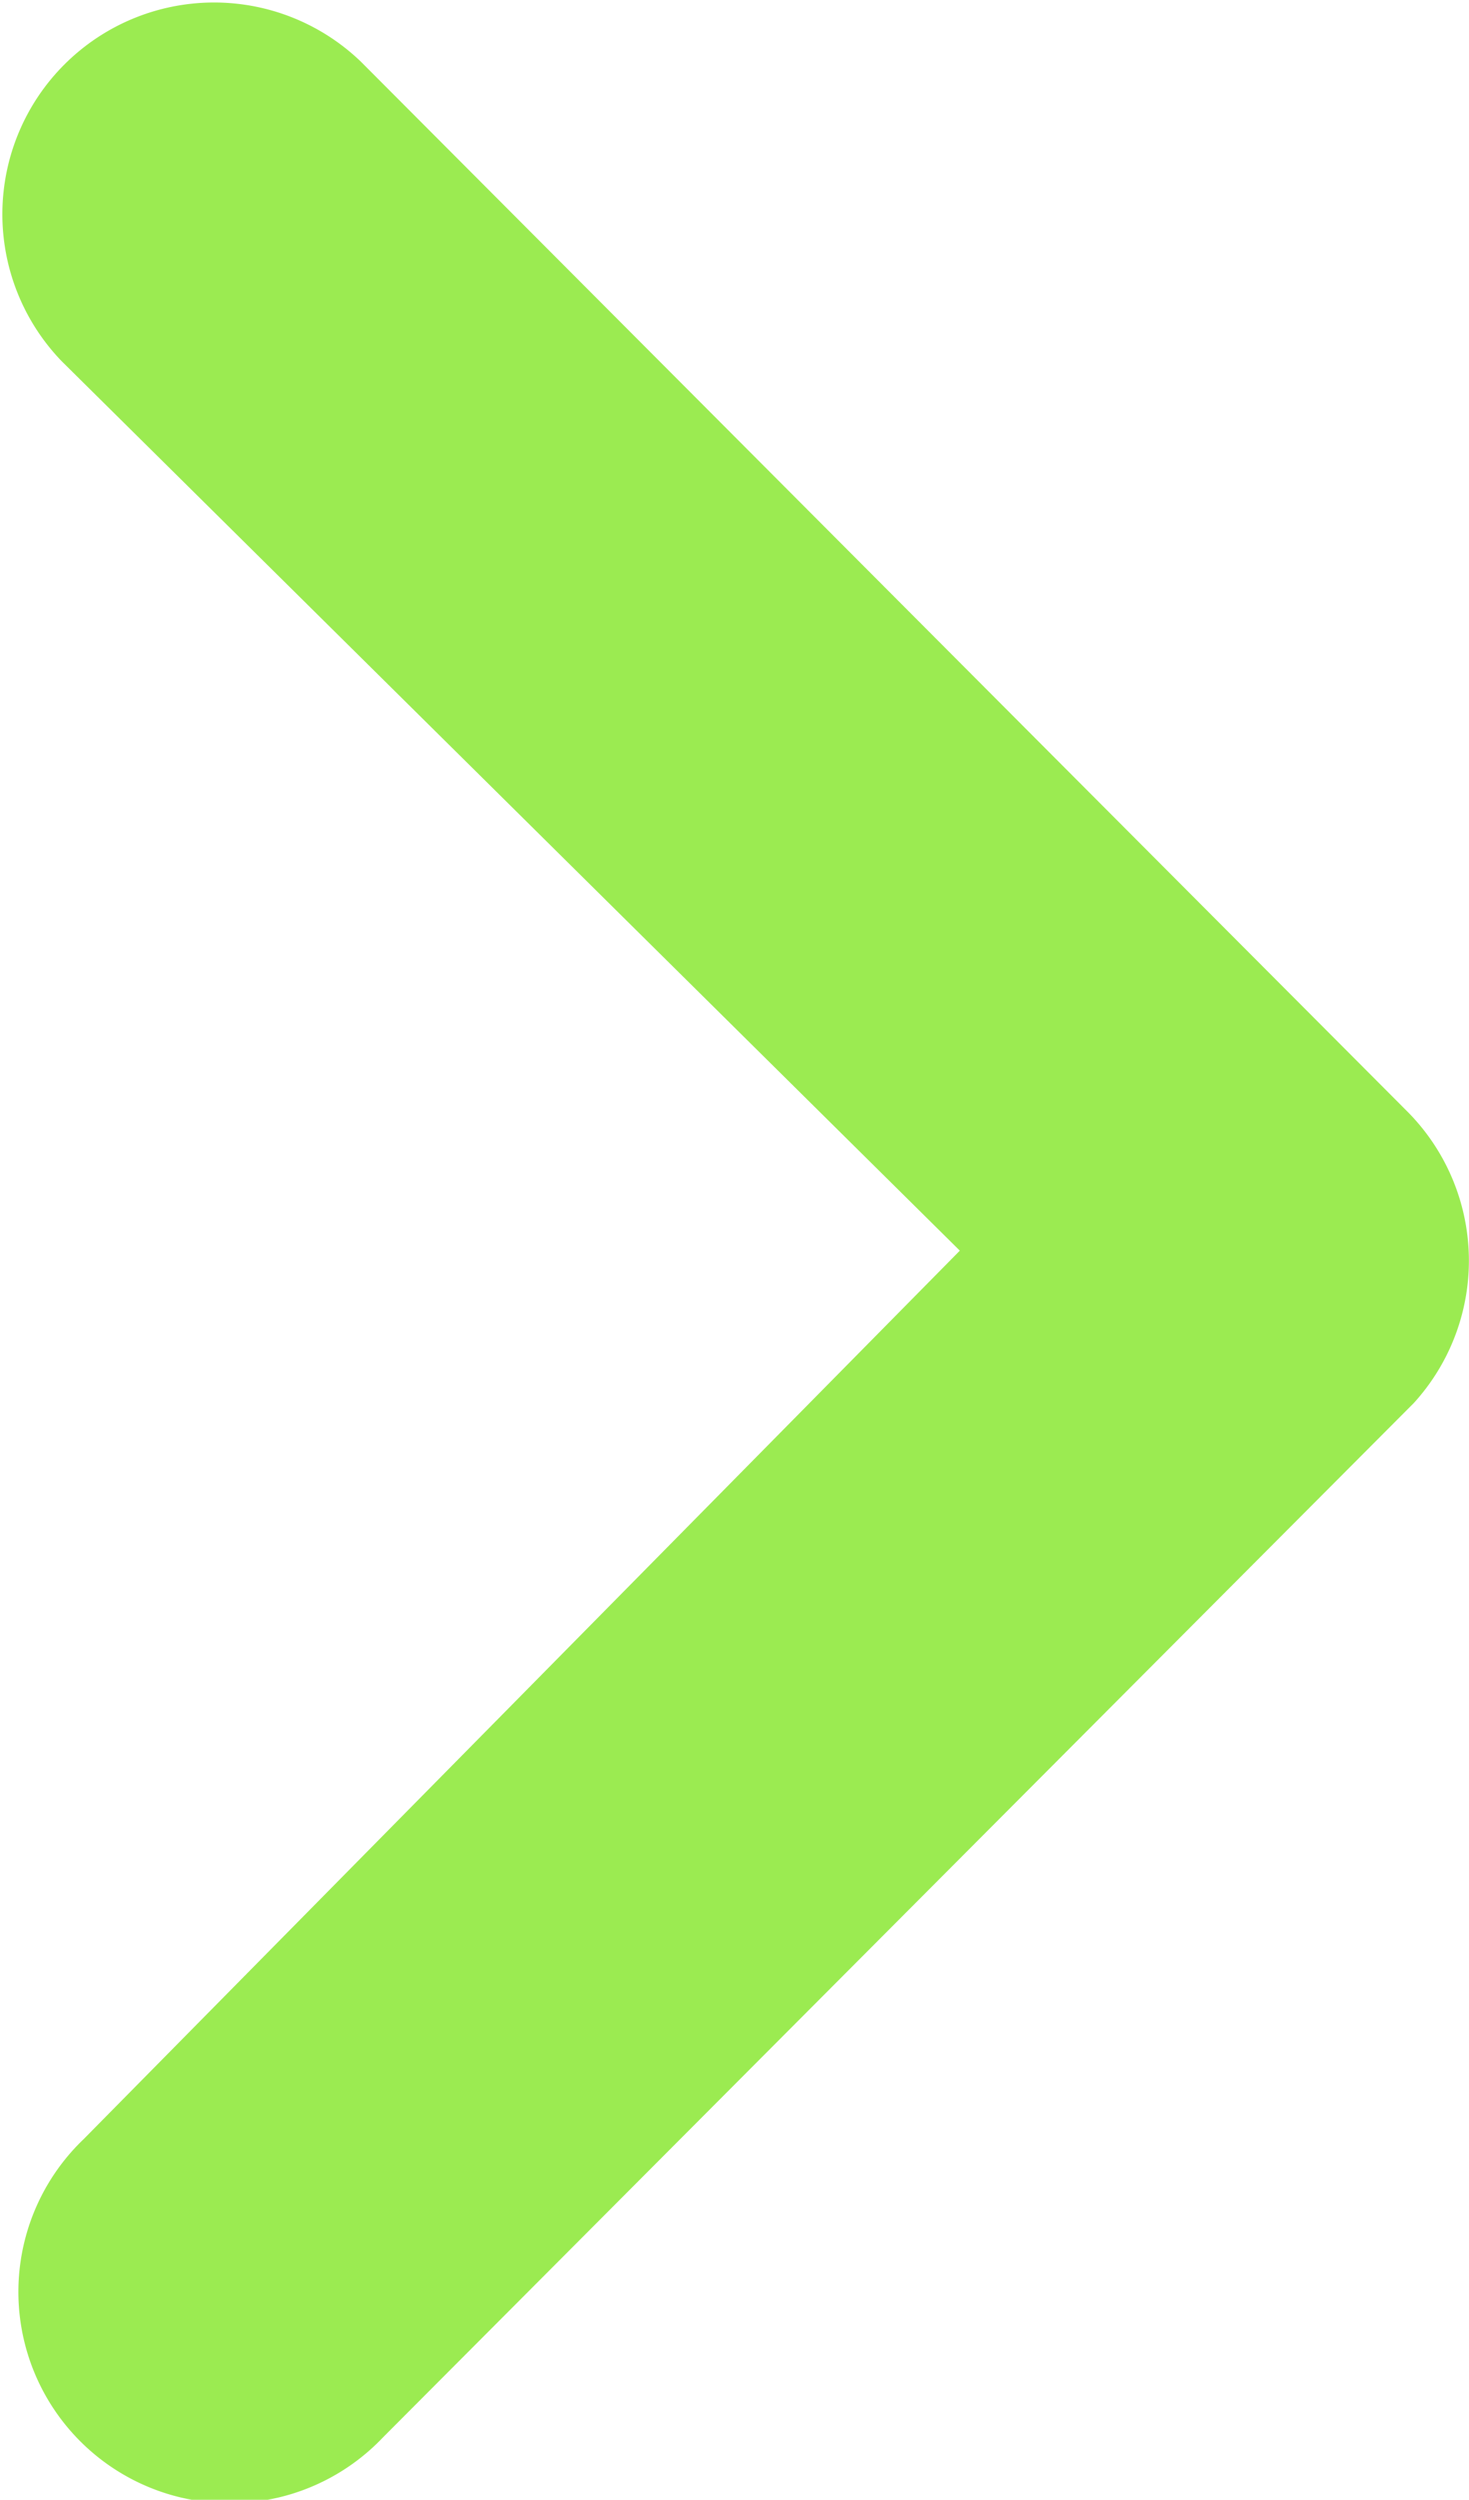 <svg xmlns="http://www.w3.org/2000/svg" width="11.331" height="19.279" viewBox="0 0 11.331 19.279"><defs><style>.a{fill:#9beb51;}</style></defs><path class="a" d="M68.681,65.594l-6.928-6.86a1.633,1.633,0,0,1,2.309-2.309l8.07,8.095a1.631,1.631,0,0,1,.051,2.25l-7.951,7.977a1.63,1.63,0,1,1-2.309-2.3l6.758-6.852Z" transform="translate(-61.278 -55.949)"/></svg>